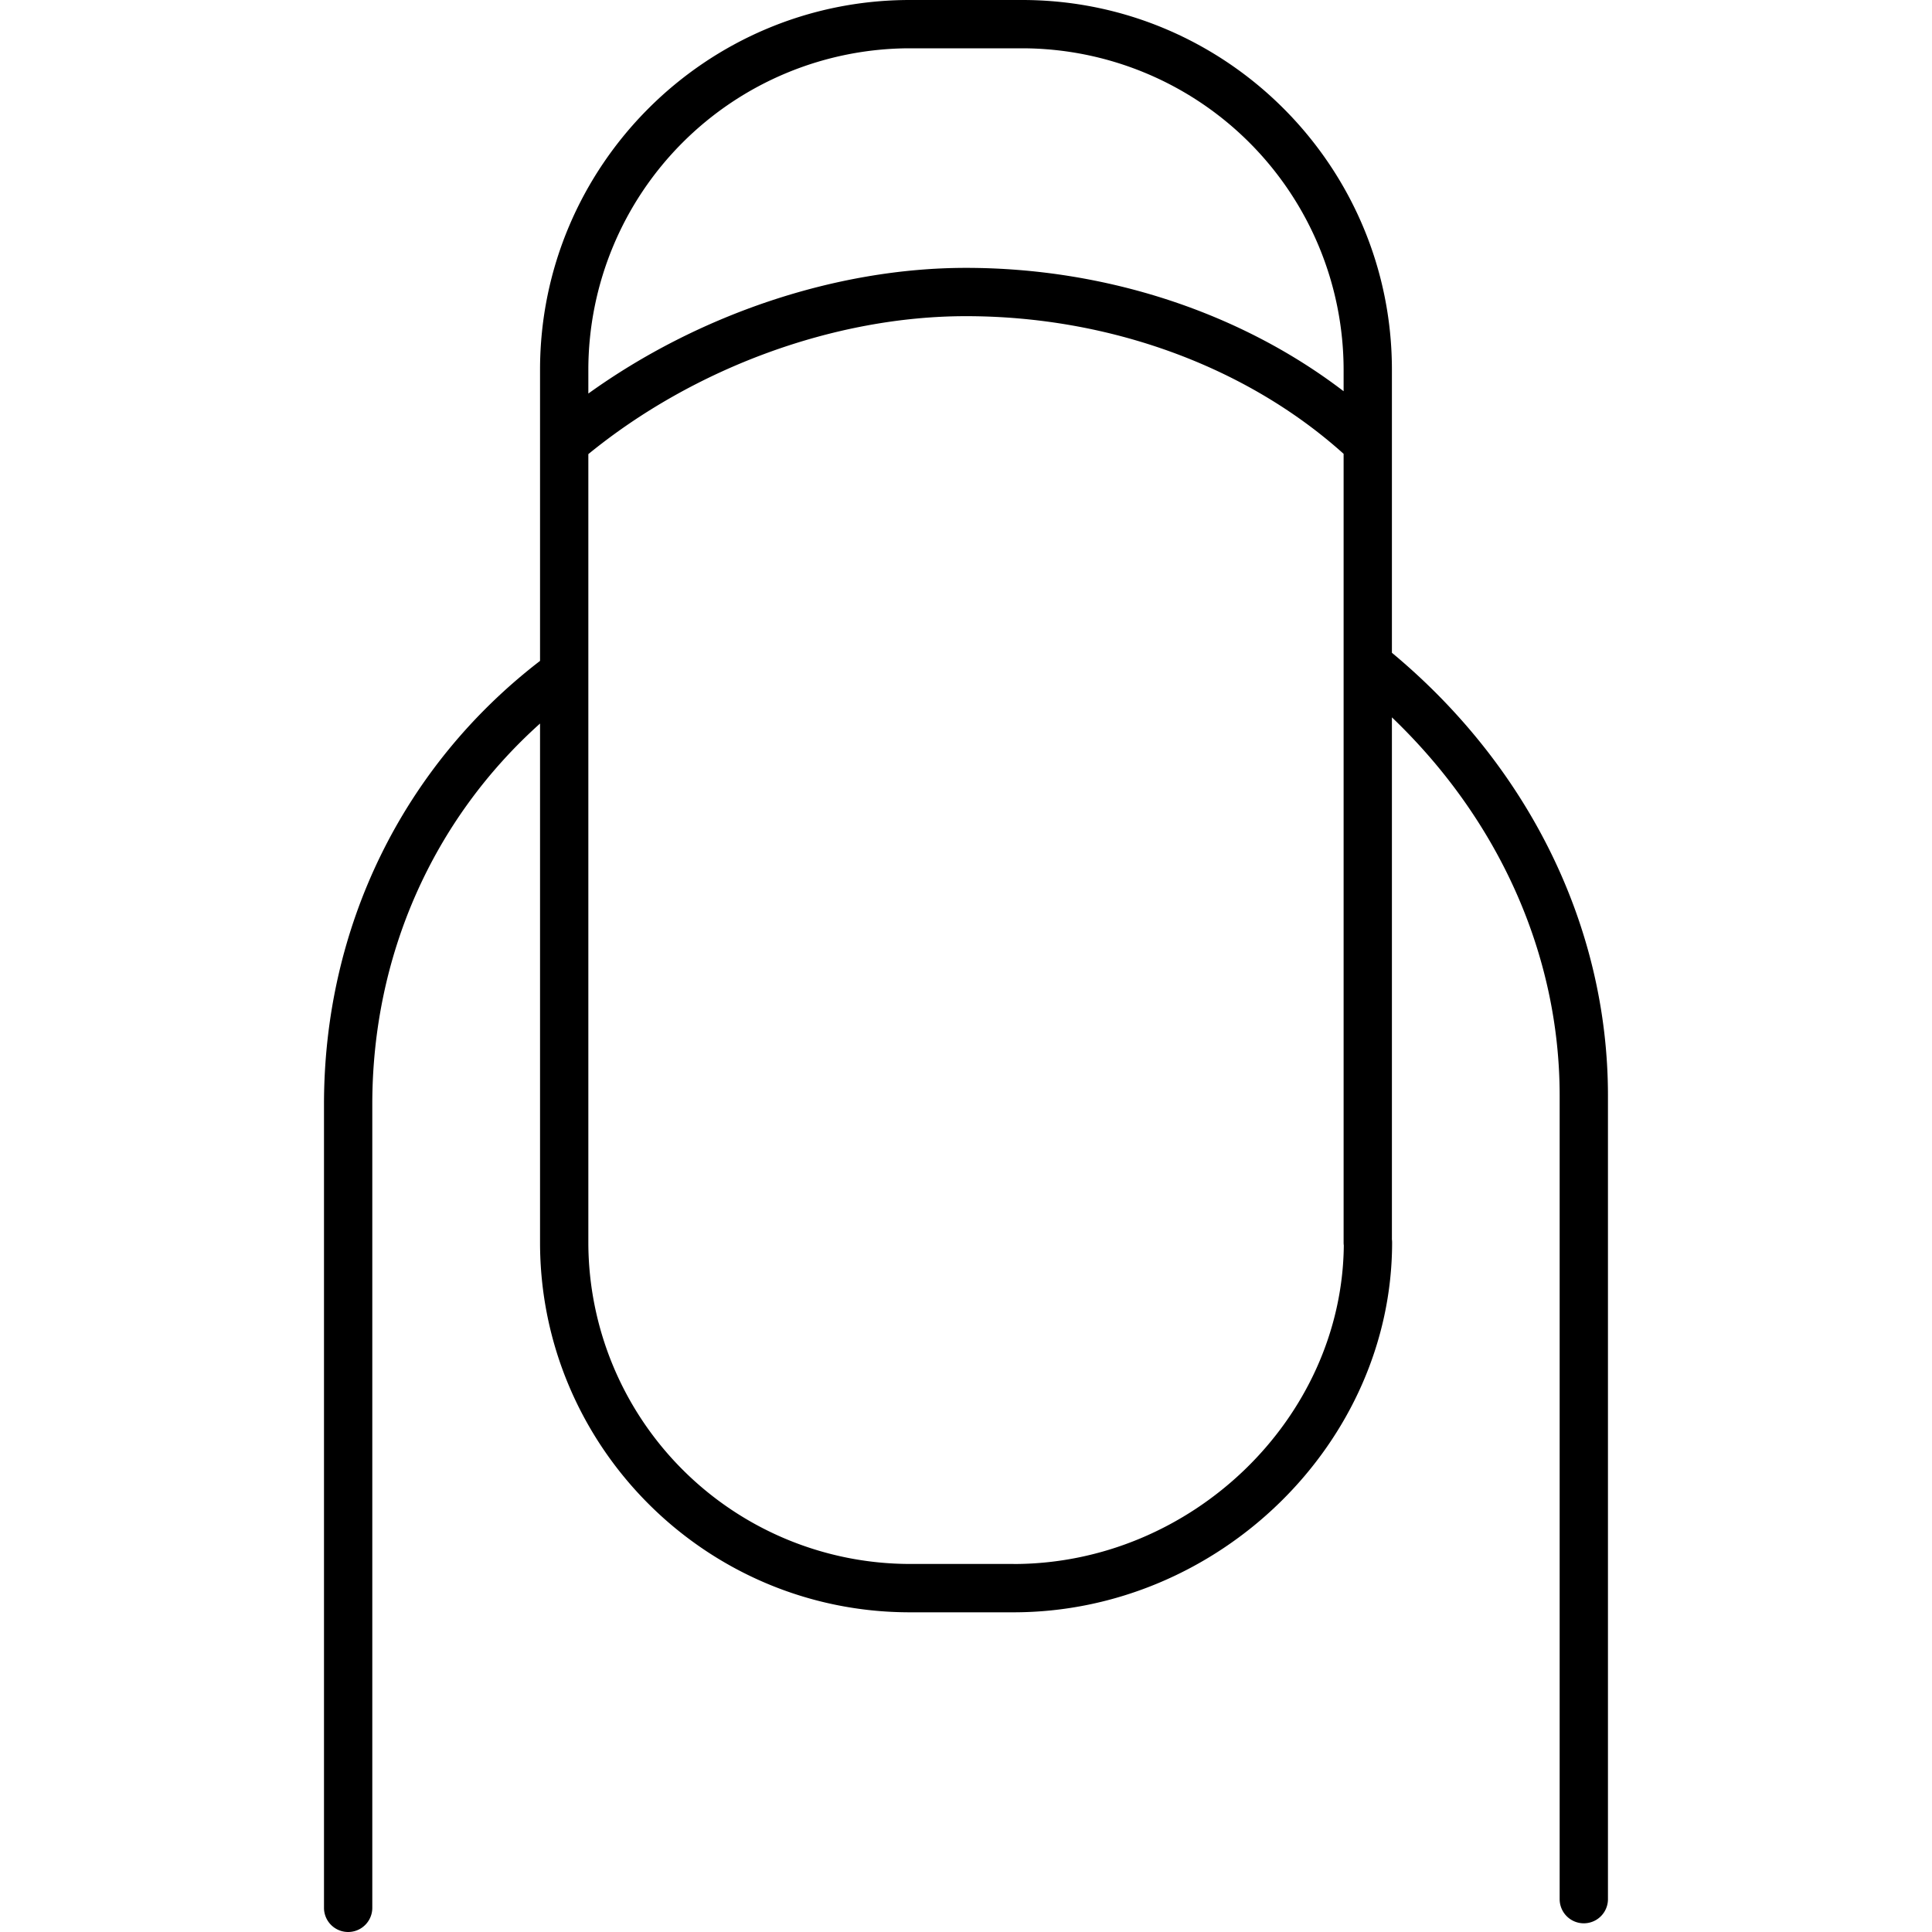 <svg id="Layer_1" xmlns="http://www.w3.org/2000/svg" viewBox="0 0 40 40"><style>.st0{fill:none}</style><path class="st0" d="M0 0h40v40H0z"/><path d="M28.818 13.515v-5.86c0-4.22-3.434-7.655-7.655-7.655h-2.326c-4.221 0-7.656 3.435-7.656 7.656v6.027c-2.84 2.185-4.473 5.51-4.473 9.18V39.5a.5.5 0 1 0 1 0V22.862c0-3.084 1.26-5.898 3.473-7.882v10.745c0 4.221 3.435 7.656 7.656 7.656h2.147c4.248 0 7.838-3.506 7.838-7.656a.438.438 0 0 0-.004-.063v-10.81c2.215 2.118 3.473 4.916 3.473 7.832V39.32a.5.5 0 1 0 1 0V22.684c0-3.485-1.632-6.808-4.473-9.169zM18.837 1h2.326a6.663 6.663 0 0 1 6.655 6.656V8.1C25.688 6.47 22.894 5.546 20 5.546c-2.687 0-5.543.965-7.819 2.602v-.492A6.663 6.663 0 0 1 18.837 1zm2.147 31.38h-2.147a6.664 6.664 0 0 1-6.656-6.655V9.402c2.19-1.788 5.102-2.856 7.819-2.856 2.964 0 5.805 1.04 7.818 2.85v16.329c0 .02.001.04.004.06-.035 3.582-3.152 6.596-6.838 6.596z"/></svg>
